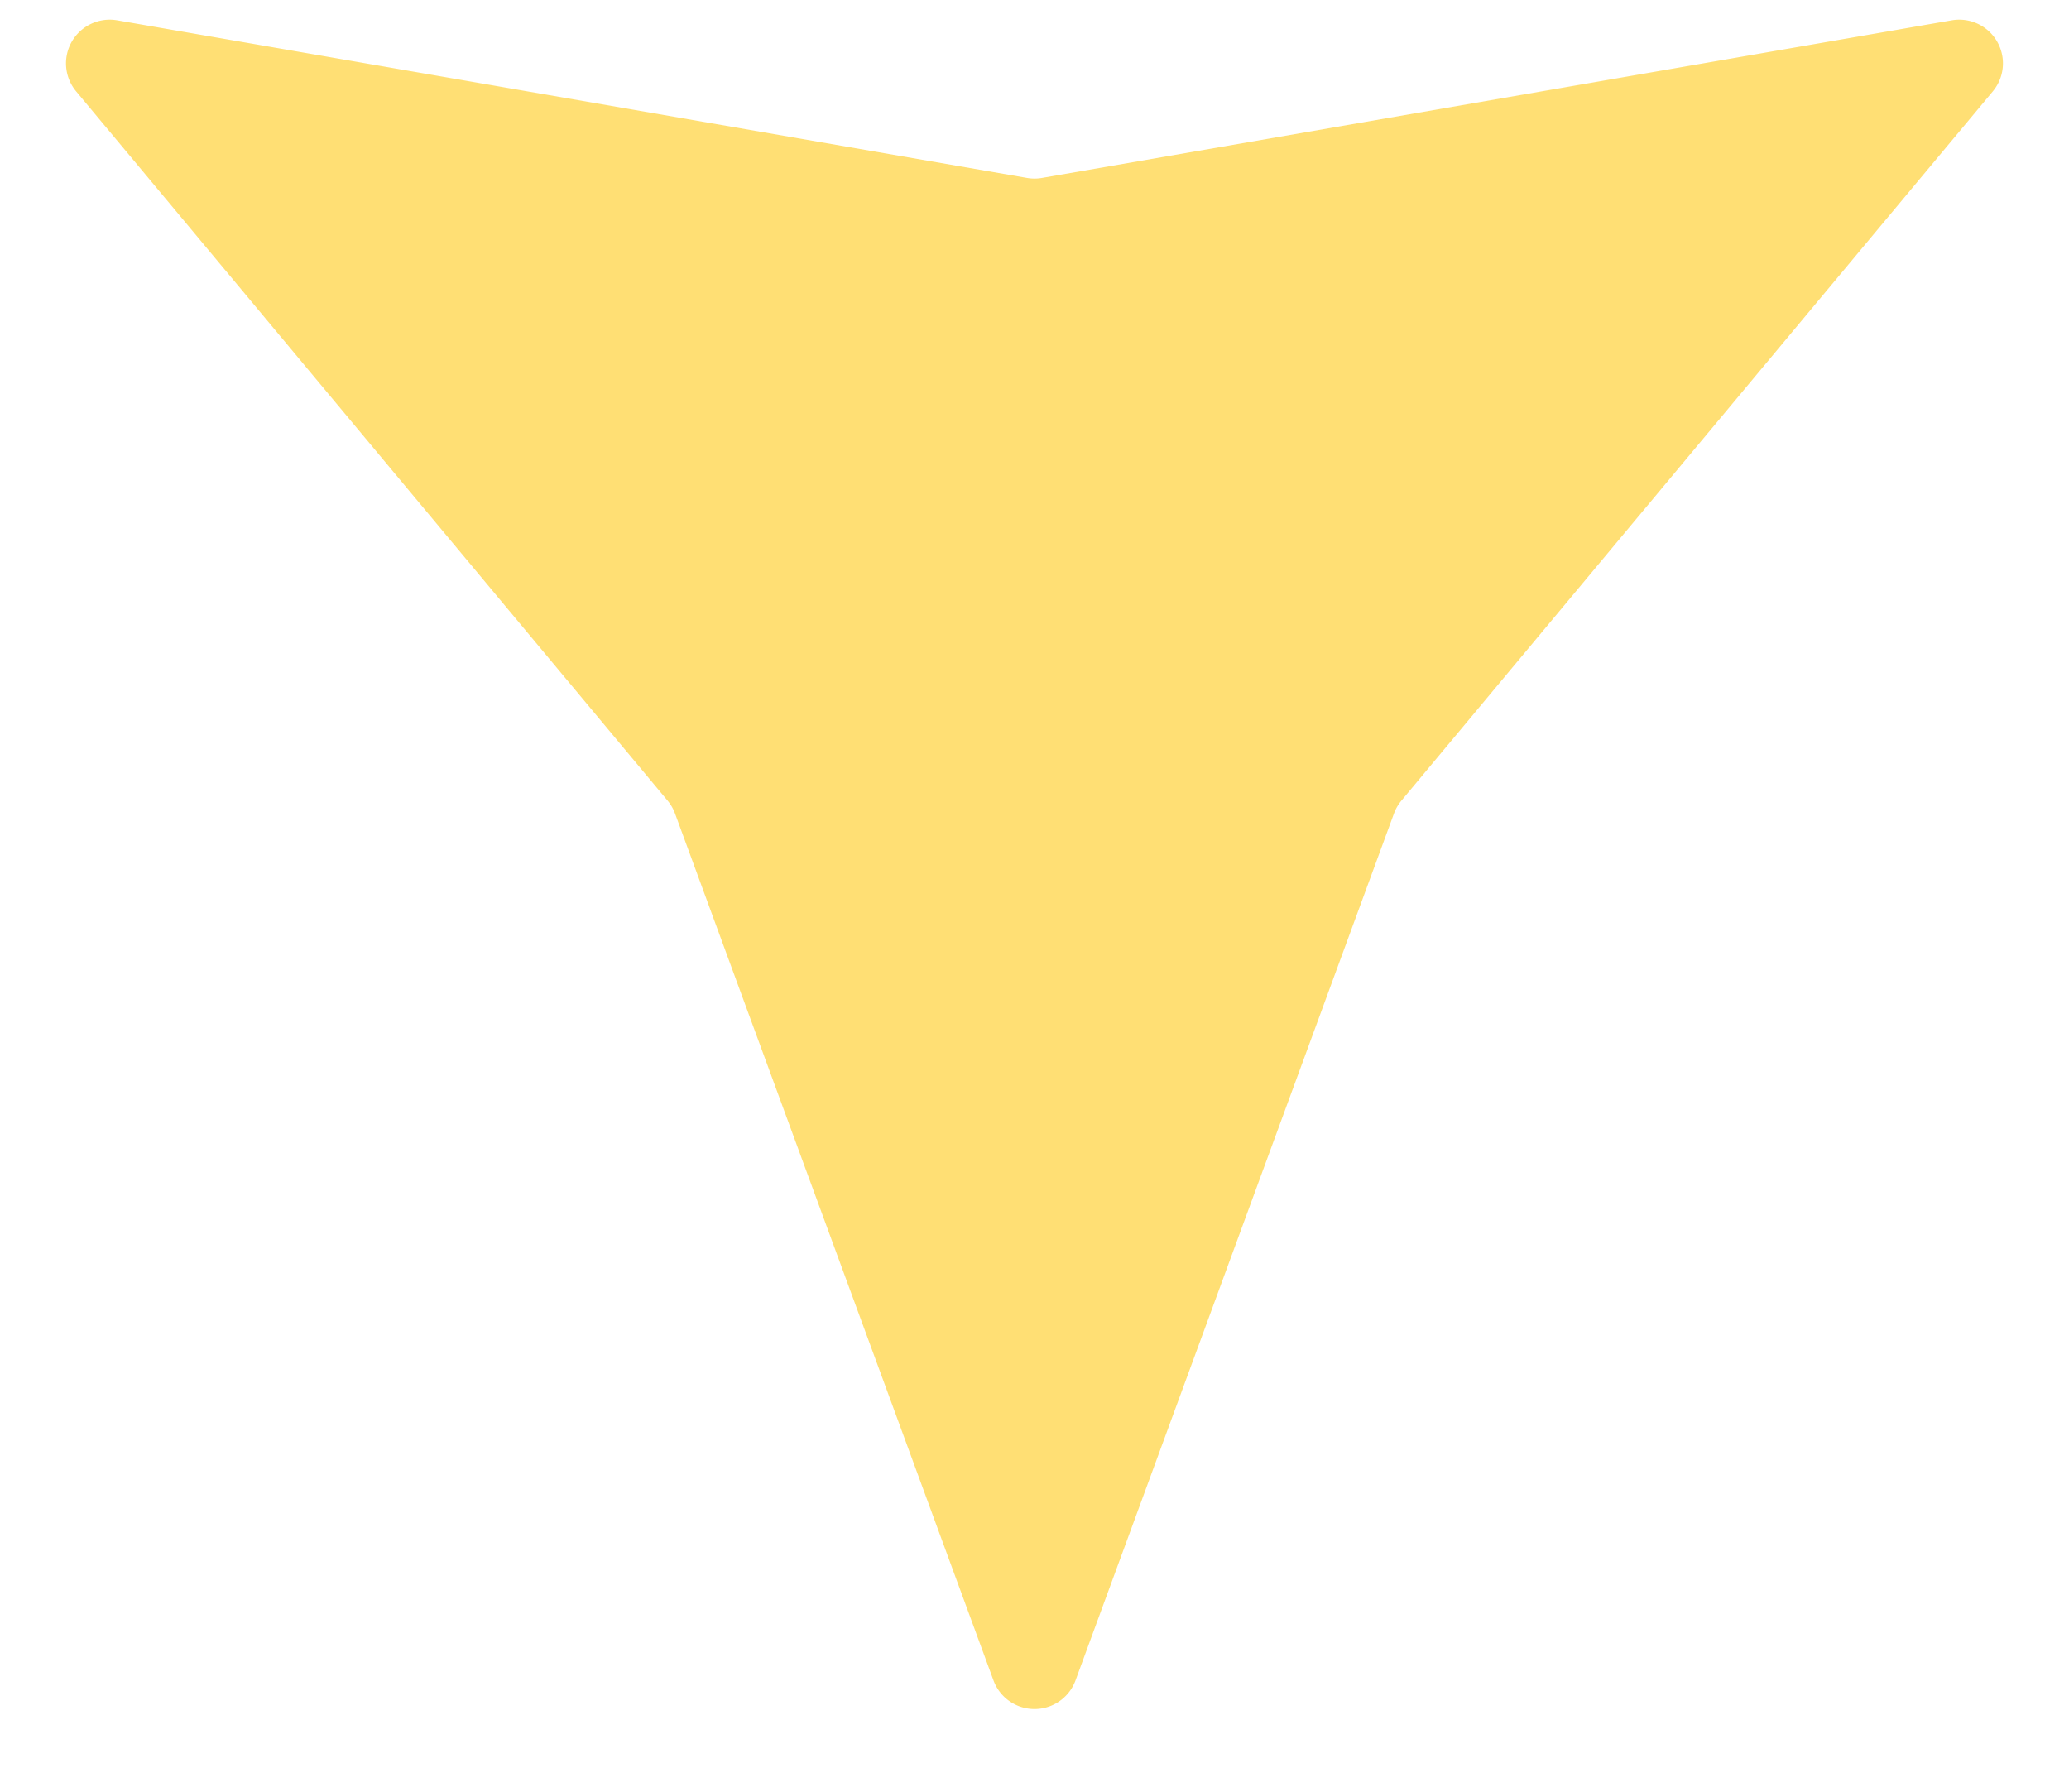 <svg xmlns="http://www.w3.org/2000/svg" width="94.685" height="82" viewBox="0 0 94.685 82">
  <path id="Polygon_1" data-name="Polygon 1" d="M45.465,5.11a2,2,0,0,1,3.755,0L63.793,44.775a2,2,0,0,0,.341.591L91.2,77.819a2,2,0,0,1-1.877,3.252L47.684,73.859a2,2,0,0,0-.683,0L5.364,81.071a2,2,0,0,1-1.877-3.252L30.551,45.366a2,2,0,0,0,.341-.591Z" transform="translate(94.685 82) rotate(180)" fill="#ffdf74"/>
</svg>
